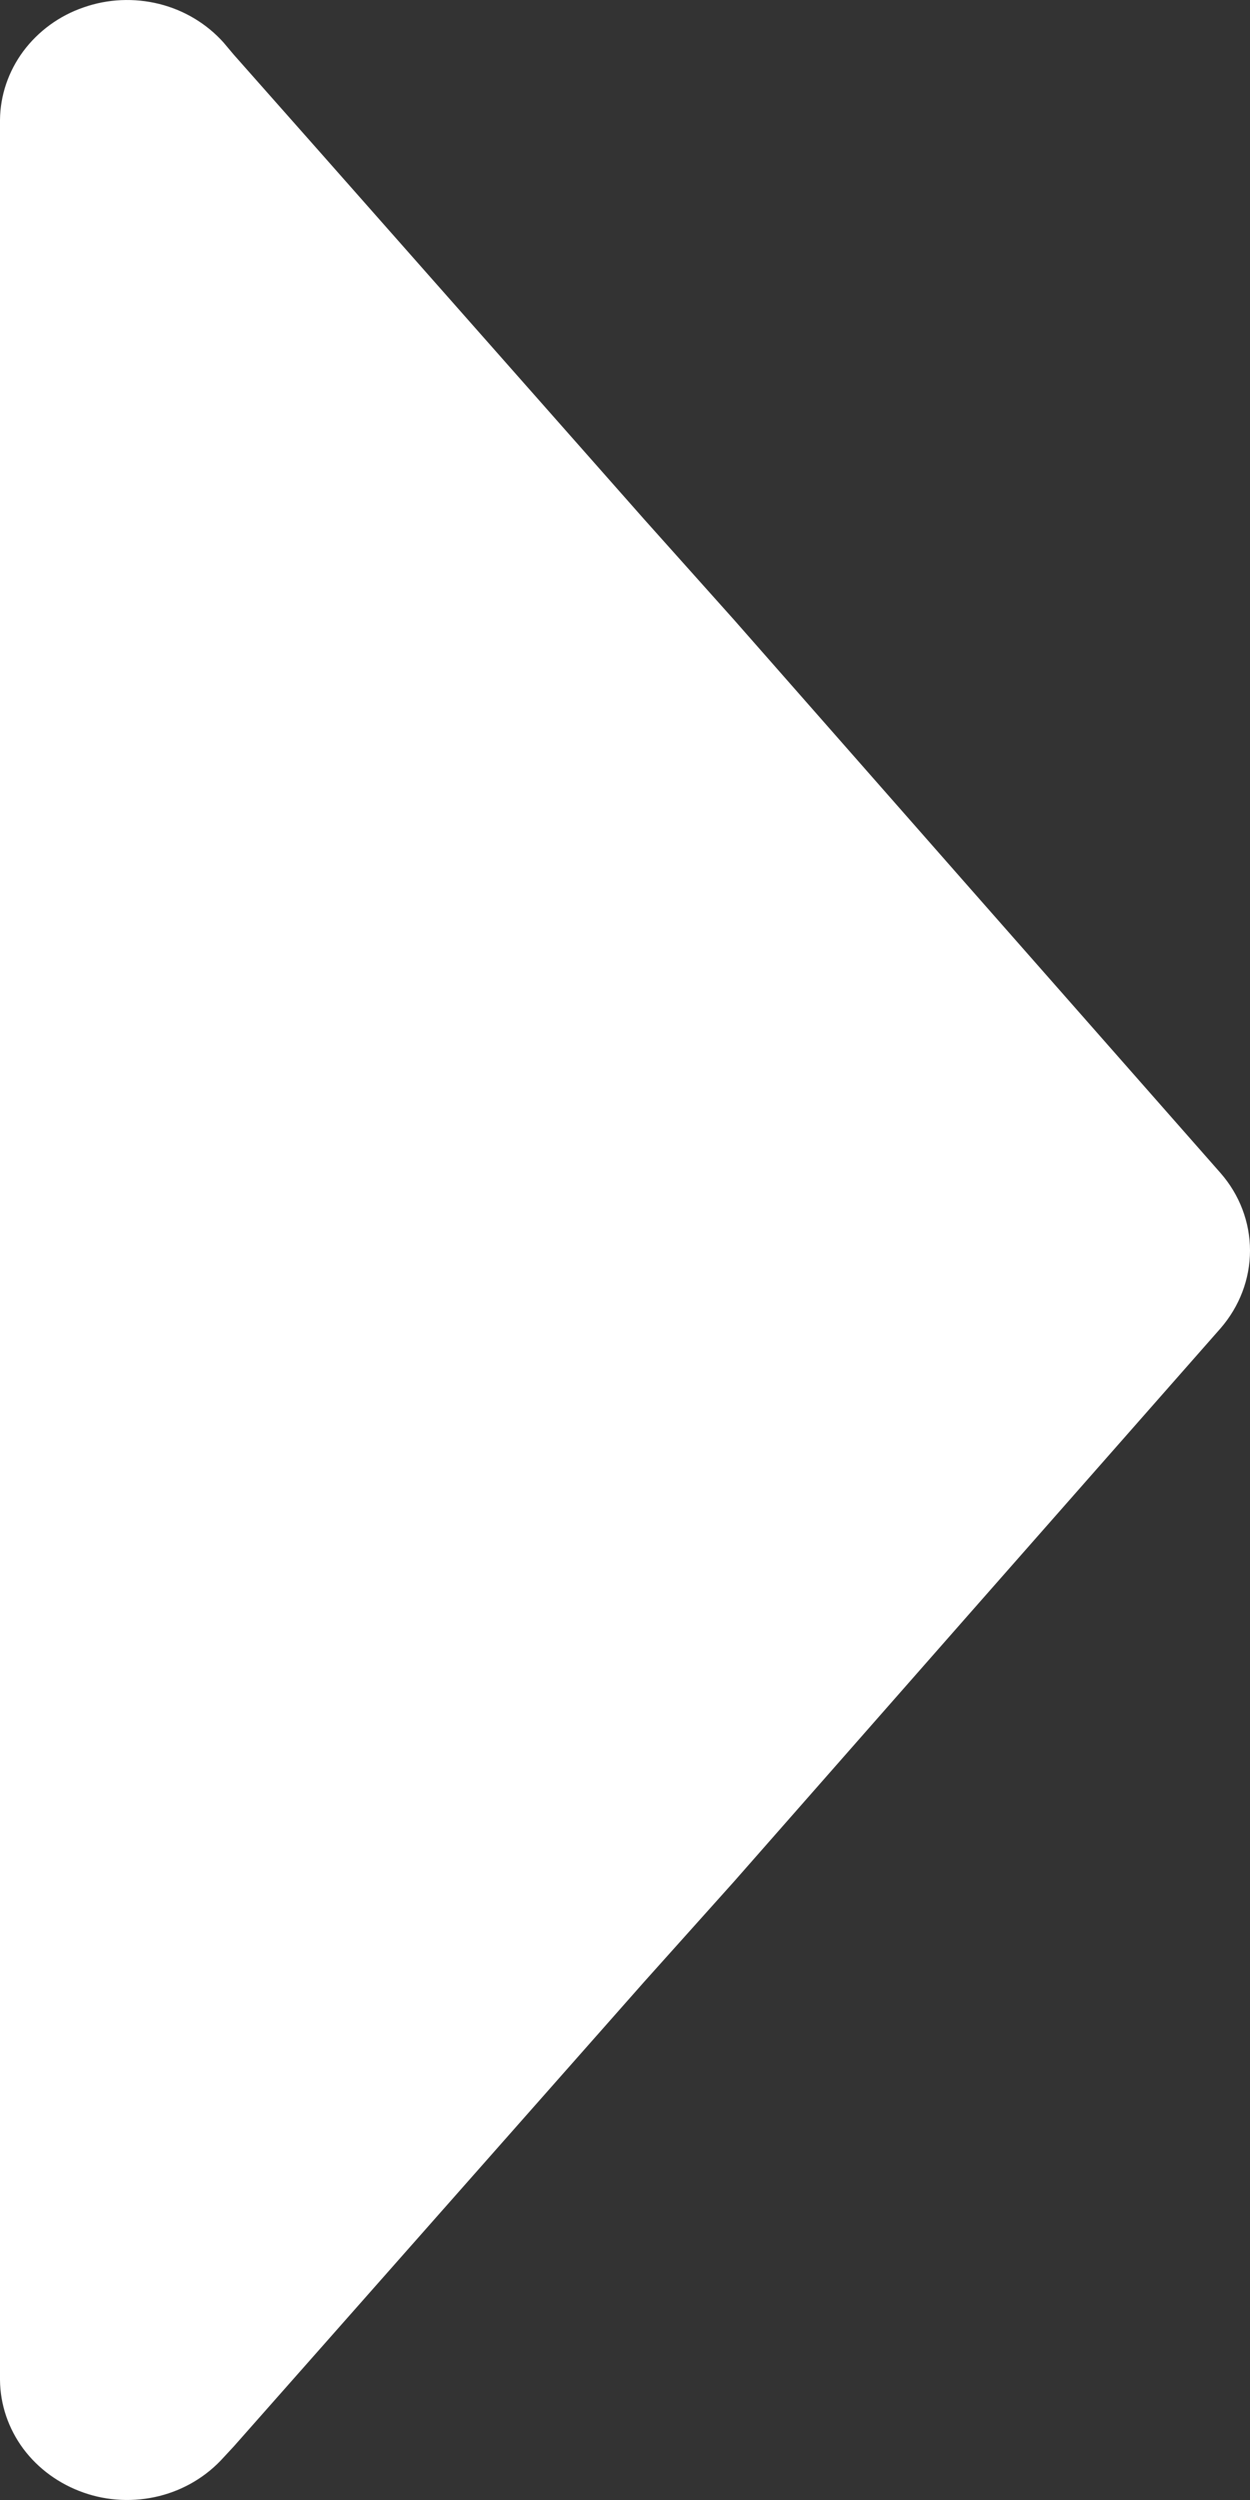 <svg width="11" height="22" viewBox="0 0 11 22" fill="none" xmlns="http://www.w3.org/2000/svg">
<rect x="0" y="0" width="11" height="22" fill="#333333" stroke="none"/>
<path fill-rule="evenodd" clip-rule="evenodd" d="M-2.62166e-07 20.997L6.09491e-07 1.056C0.002 0.839 0.074 0.628 0.205 0.451C0.337 0.274 0.522 0.138 0.736 0.065C0.949 -0.01 1.182 -0.02 1.402 0.035C1.622 0.09 1.819 0.209 1.967 0.374L2.057 0.481L2.839 1.365L5.667 4.568L6.46 5.455L8.506 7.783L10.741 10.323C10.908 10.514 11 10.755 11 11.005C11 11.255 10.908 11.496 10.741 11.689L8.506 14.229L6.46 16.557L5.667 17.442L2.839 20.644L2.057 21.529L1.967 21.626C1.819 21.791 1.622 21.91 1.402 21.965C1.182 22.02 0.949 22.01 0.736 21.935C0.522 21.86 0.337 21.726 0.205 21.549C0.074 21.372 0.002 21.161 -2.59839e-07 20.944" fill="white"/>
</svg>
